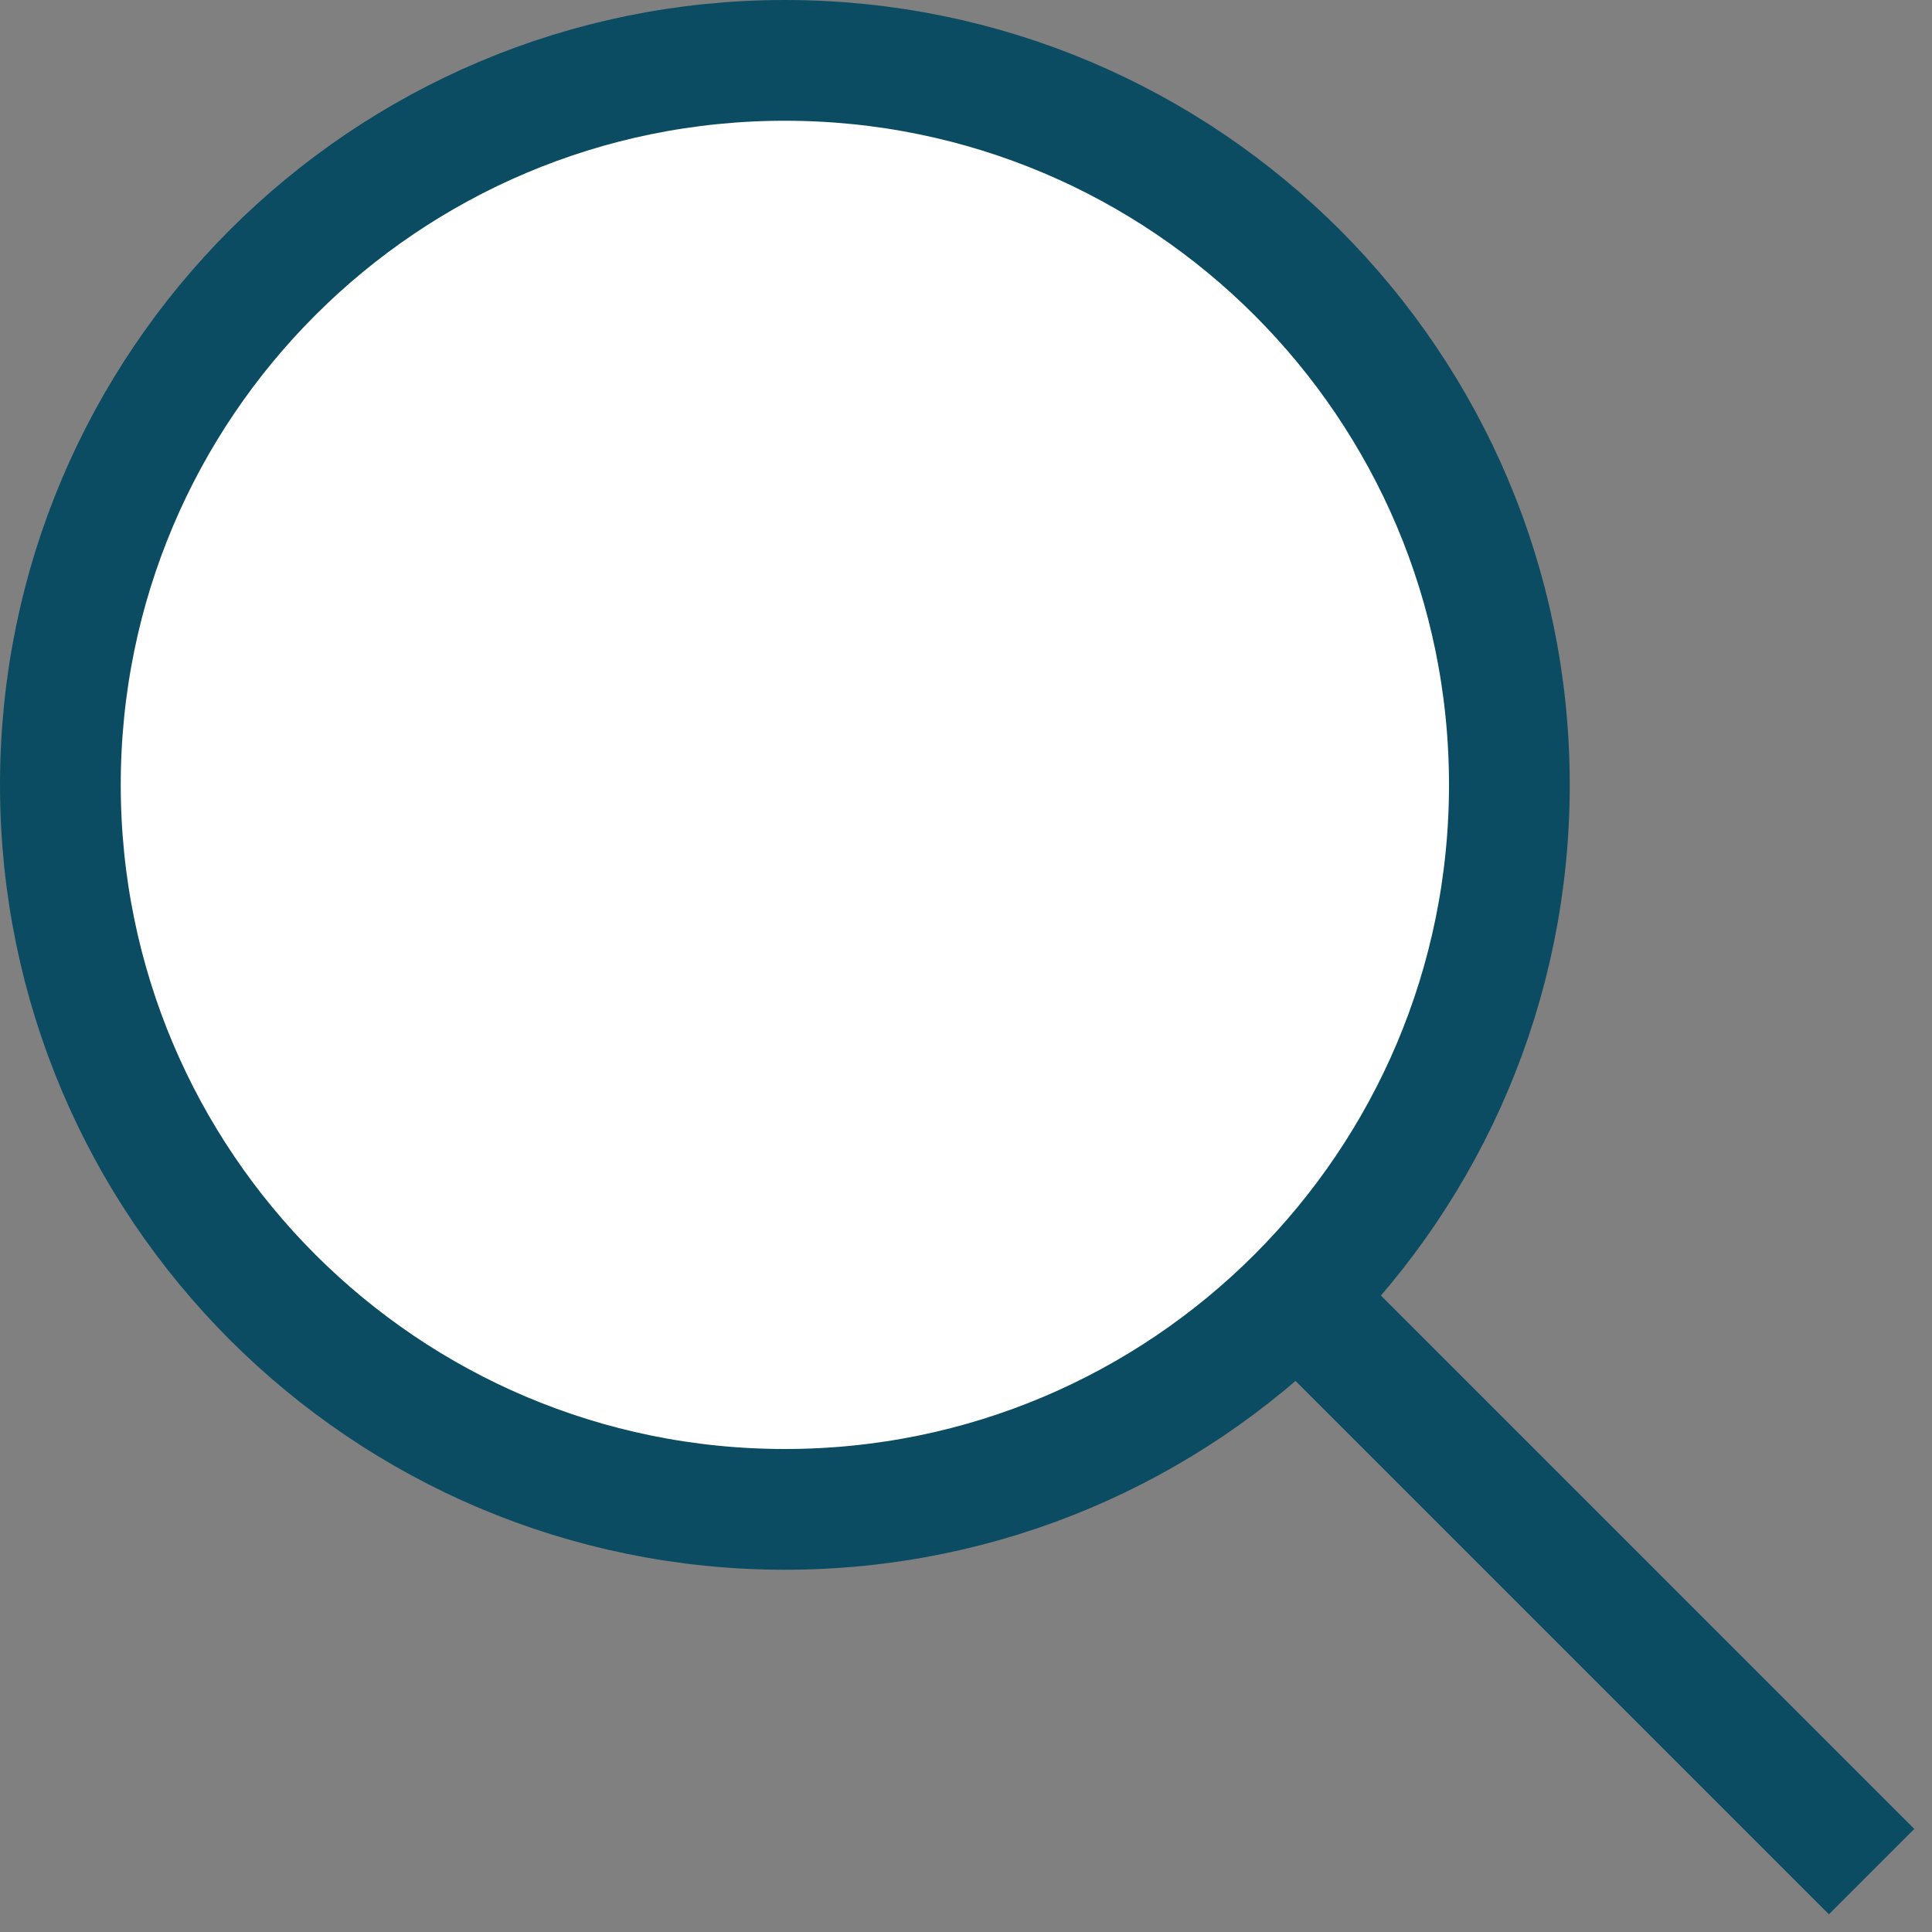 <?xml version="1.0" encoding="UTF-8"?>
<!DOCTYPE svg PUBLIC "-//W3C//DTD SVG 1.1//EN" "http://www.w3.org/Graphics/SVG/1.1/DTD/svg11.dtd">
<svg version="1.1" id="Layer_1" xmlns="http://www.w3.org/2000/svg" xmlns:xlink="http://www.w3.org/1999/xlink" x="0px" y="0px" width="16px" height="16px" viewBox="0 0 16 16" enable-background="new 0 0 16 16" xml:space="preserve">
  <rect x="0" y="0" width="16" height="16" fill="#808080" stroke="none"/>
  <g id="icon">
    <path d="M0.5,6.5C0.5,3.186,3.186,0.5,6.5,0.5s6,2.686,6,6s-2.686,6,-6,6S0.5,9.814,0.5,6.5zM10.7,10.7l4.8,4.8" fill="#FFFFFF" stroke="#0C4C63" stroke-width="1" stroke-miterlimit="50"/>
  </g>
</svg>
